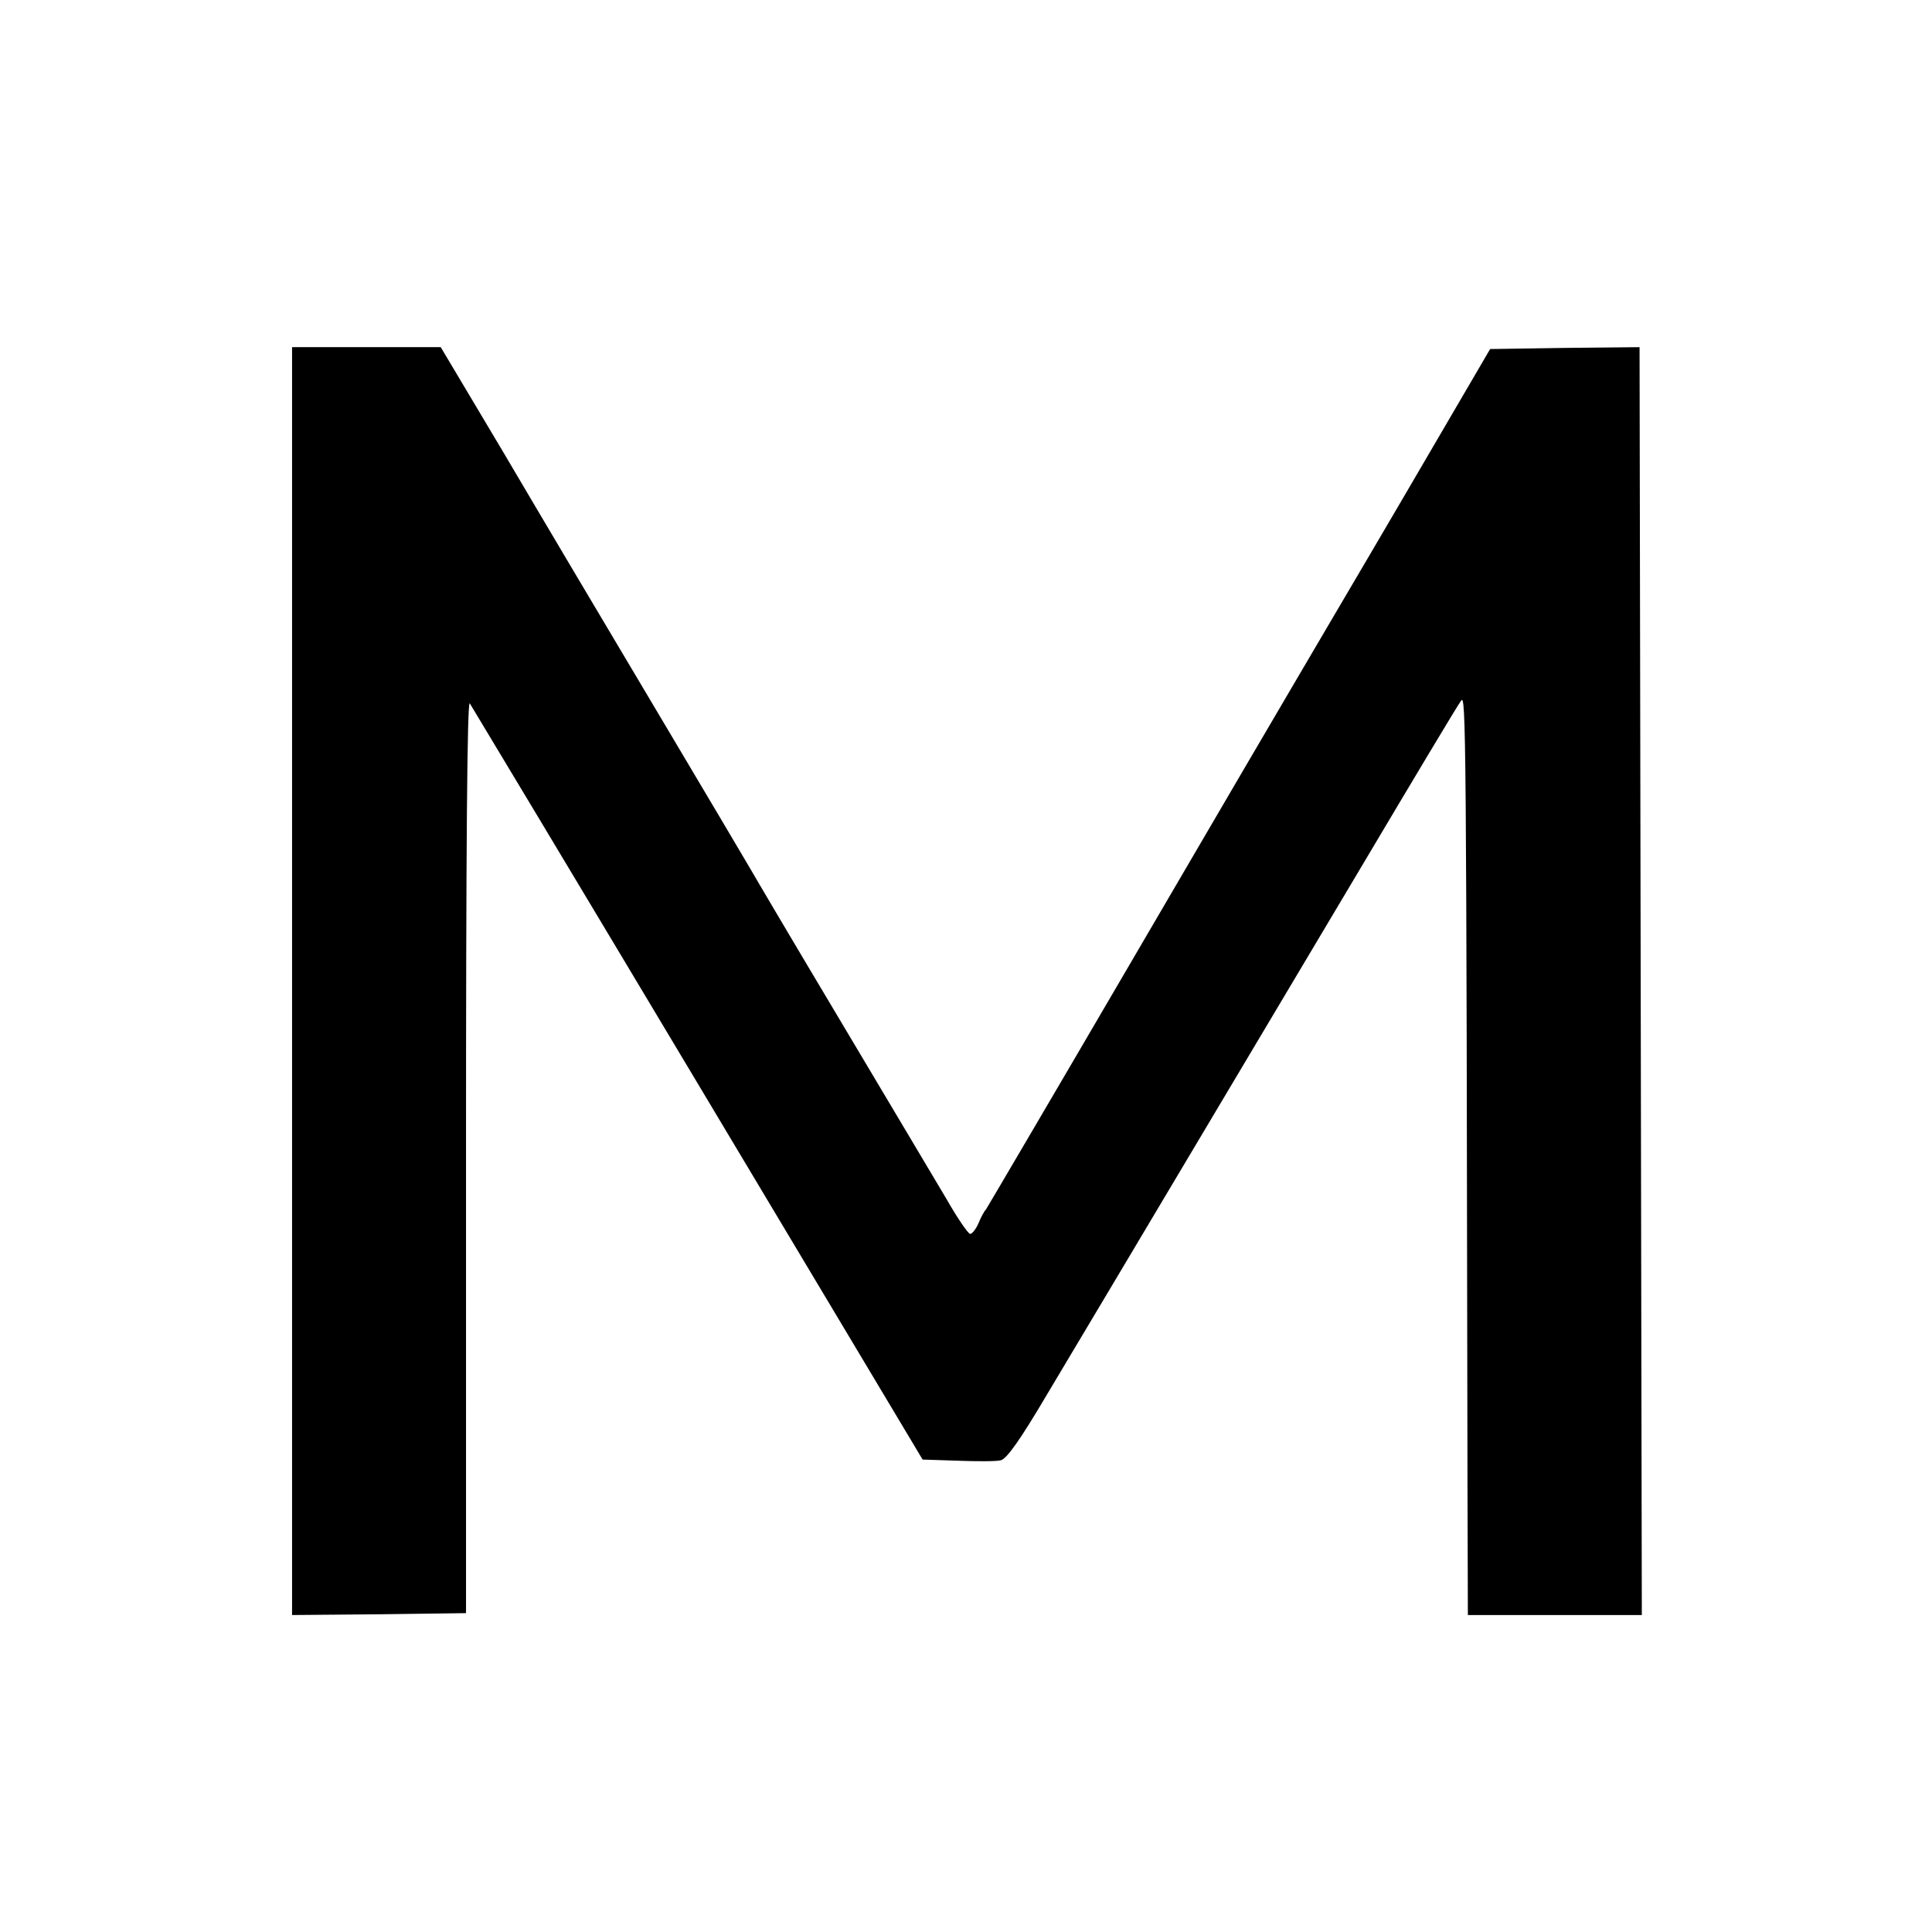 <?xml version="1.0" standalone="no"?>
<!DOCTYPE svg PUBLIC "-//W3C//DTD SVG 20010904//EN"
 "http://www.w3.org/TR/2001/REC-SVG-20010904/DTD/svg10.dtd">
<svg version="1.0" xmlns="http://www.w3.org/2000/svg"
 width="512pt" height="512pt" viewBox="0 0 512 512"
 preserveAspectRatio="xMidYMid meet">
<g transform="translate(0,512) scale(0.1,-0.1)"
fill="#000000" stroke="none">
<path d="M774 2520 l0 -1680 231 2 230 3 0 1213 c0 814 3 1208 10 1198 5 -8
278 -462 605 -1009 l595 -995 92 -3 c51 -2 103 -2 115 1 16 4 51 53 123 175
202 338 583 979 831 1395 139 234 258 433 266 443 13 19 14 -59 17 -2075 l1
-348 231 0 230 0 -3 1680 -3 1680 -198 -2 -198 -3 -225 -385 c-124 -212 -250
-425 -279 -475 -29 -49 -227 -387 -439 -750 -212 -363 -389 -664 -393 -670 -5
-5 -14 -22 -20 -37 -7 -16 -17 -28 -22 -28 -5 0 -34 42 -63 93 -30 50 -155
261 -278 467 -123 206 -231 389 -240 405 -10 17 -124 210 -255 430 -131 220
-312 525 -402 678 l-165 277 -197 0 -197 0 0 -1680z"/>
</g>
</svg>
